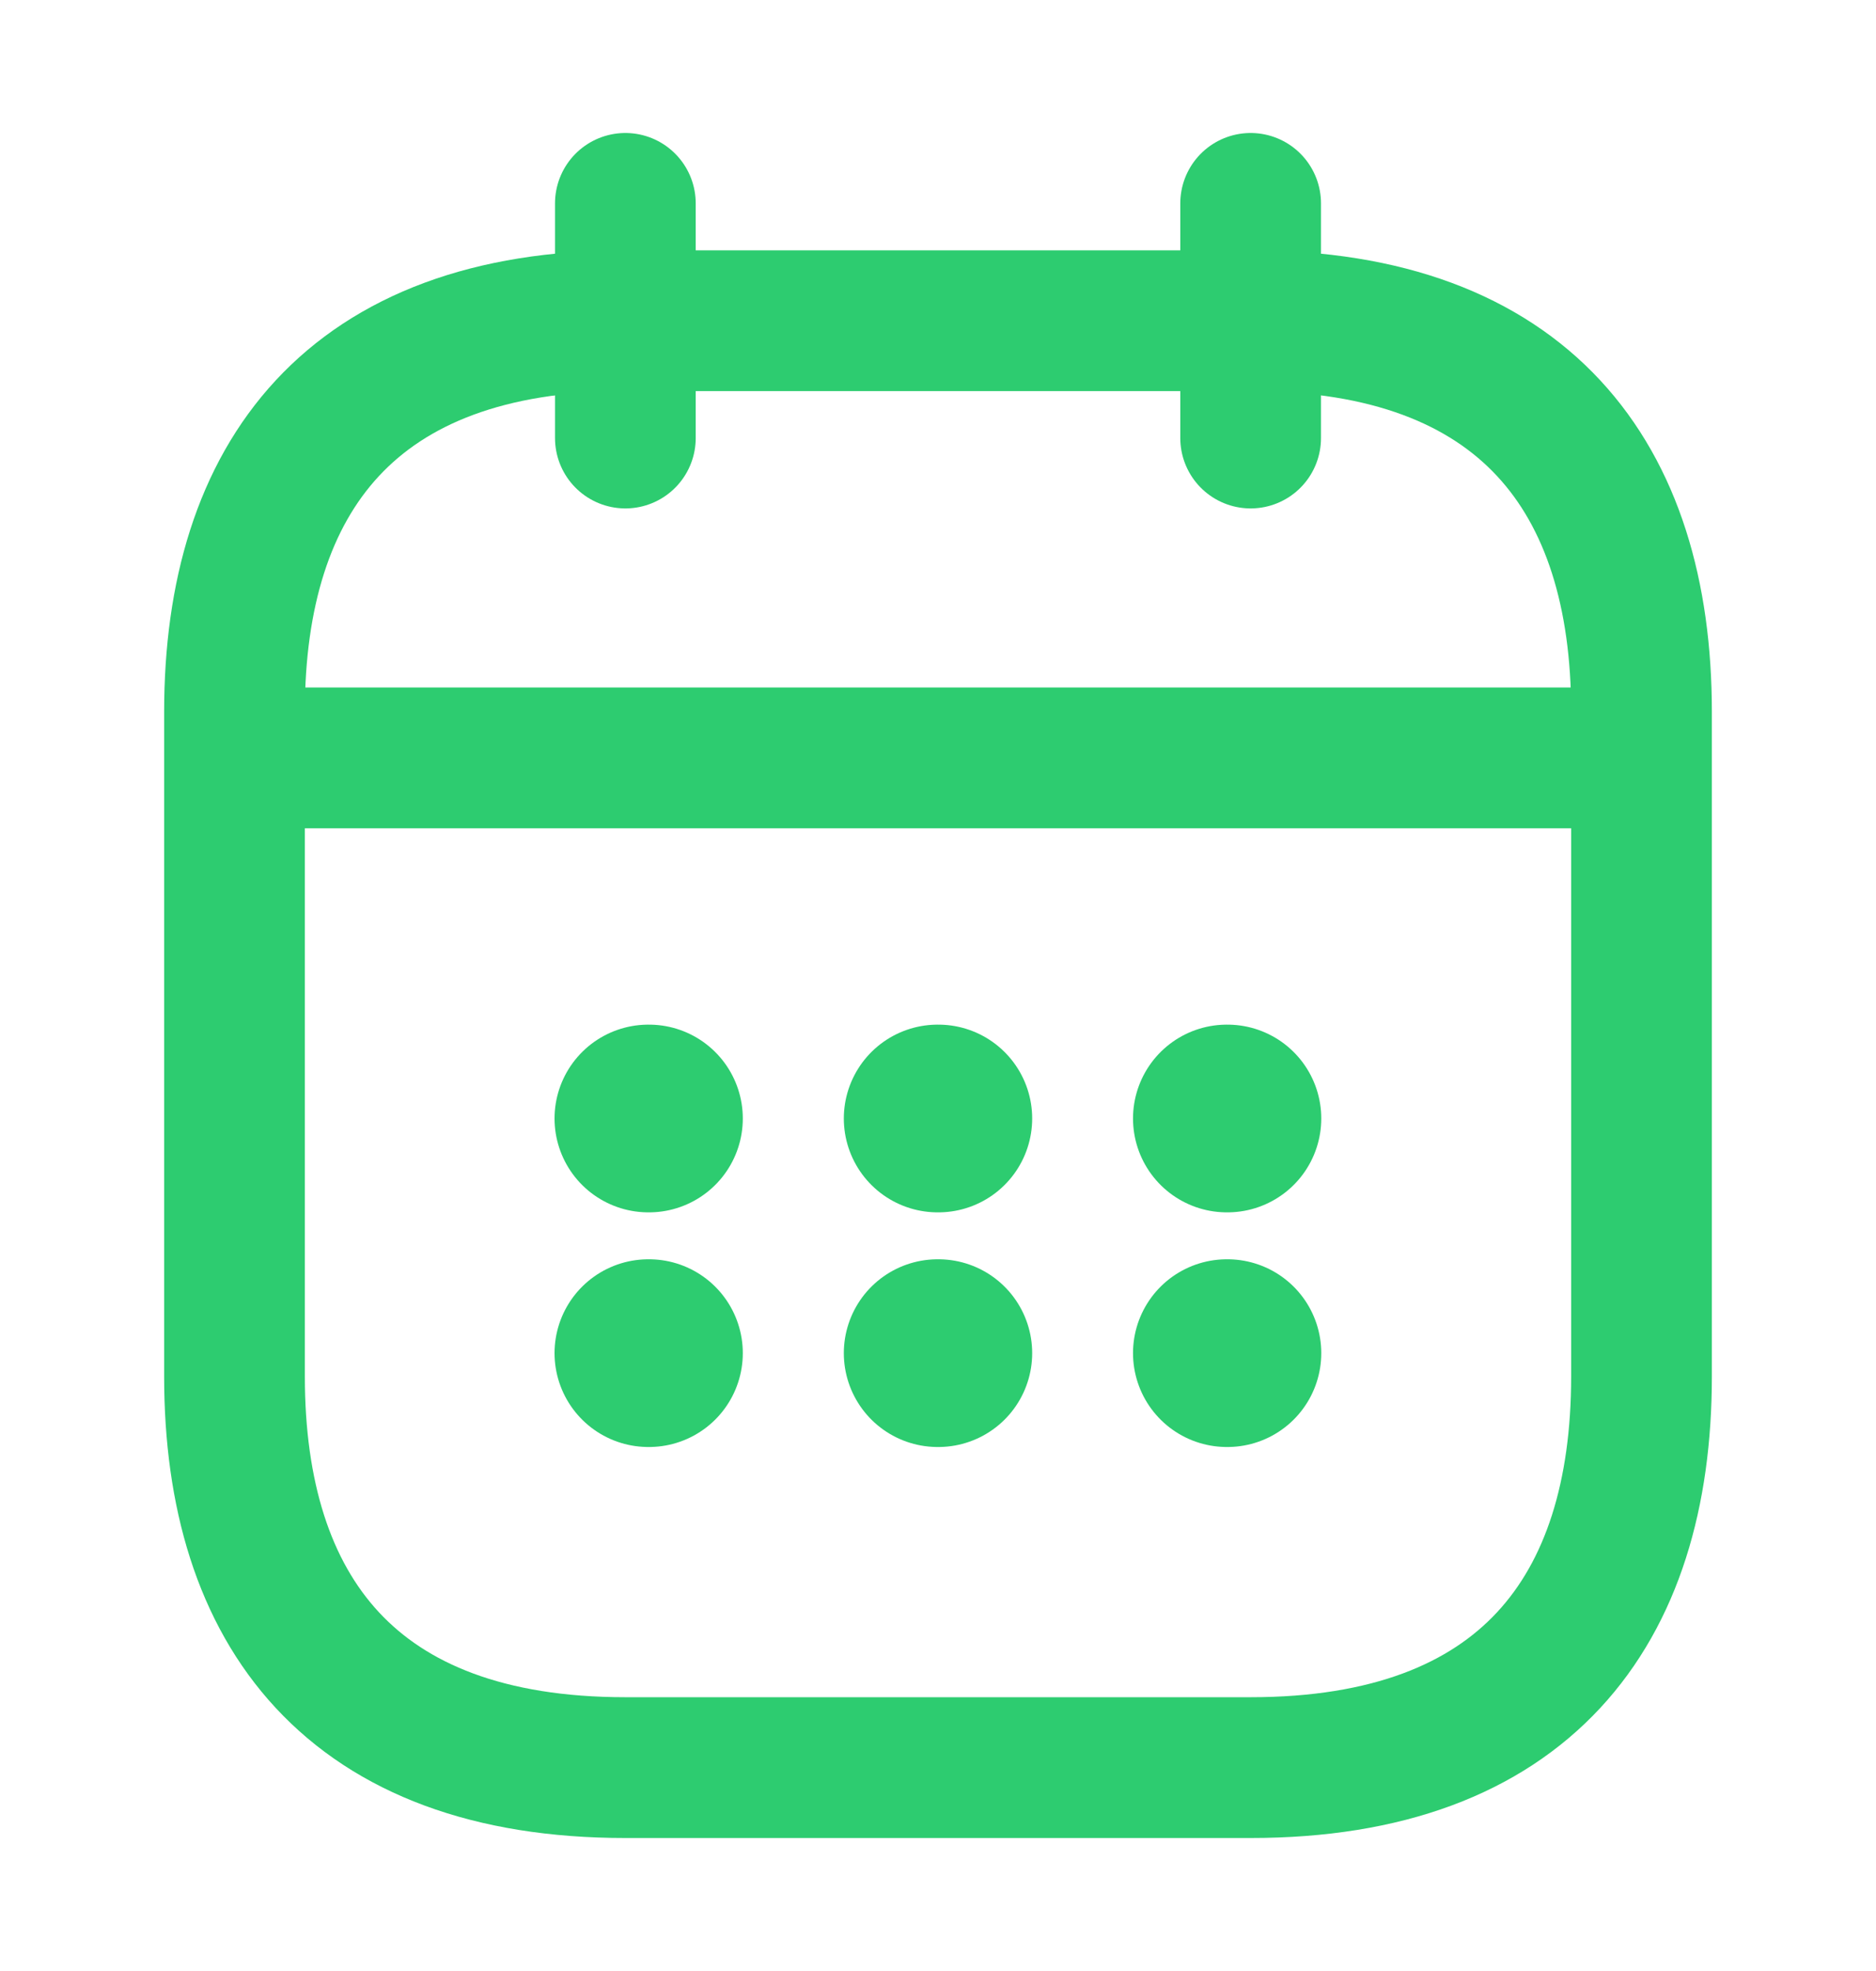 <svg width="20" height="21" viewBox="0 0 20 21" fill="none" xmlns="http://www.w3.org/2000/svg" class="mr-2">
    <path d="M6.667 2.167V4.667" stroke="#2DCC70" stroke-width="1.5" stroke-miterlimit="10" stroke-linecap="round" stroke-linejoin="round" />
    <path d="M13.333 2.167V4.667" stroke="#2DCC70" stroke-width="1.5" stroke-miterlimit="10" stroke-linecap="round" stroke-linejoin="round" />
    <path d="M2.917 8.075H17.083" stroke="#2DCC70" stroke-width="1.5" stroke-miterlimit="10" stroke-linecap="round" stroke-linejoin="round" />
    <path
        d="M17.5 7.583V14.667C17.5 17.167 16.25 18.833 13.333 18.833H6.667C3.75 18.833 2.5 17.167 2.5 14.667V7.583C2.5 5.083 3.75 3.417 6.667 3.417H13.333C16.25 3.417 17.5 5.083 17.5 7.583Z"
        stroke="#2DCC70"
        stroke-width="1.5"
        stroke-miterlimit="10"
        stroke-linecap="round"
        stroke-linejoin="round"
    />
    <path d="M13.079 11.917H13.086" stroke="#2DCC70" stroke-width="2" stroke-linecap="round" stroke-linejoin="round" />
    <path d="M13.079 14.417H13.086" stroke="#2DCC70" stroke-width="2" stroke-linecap="round" stroke-linejoin="round" />
    <path d="M9.996 11.917H10.004" stroke="#2DCC70" stroke-width="2" stroke-linecap="round" stroke-linejoin="round" />
    <path d="M9.996 14.417H10.004" stroke="#2DCC70" stroke-width="2" stroke-linecap="round" stroke-linejoin="round" />
    <path d="M6.912 11.917H6.919" stroke="#2DCC70" stroke-width="2" stroke-linecap="round" stroke-linejoin="round" />
    <path d="M6.912 14.417H6.919" stroke="#2DCC70" stroke-width="2" stroke-linecap="round" stroke-linejoin="round" />
</svg>